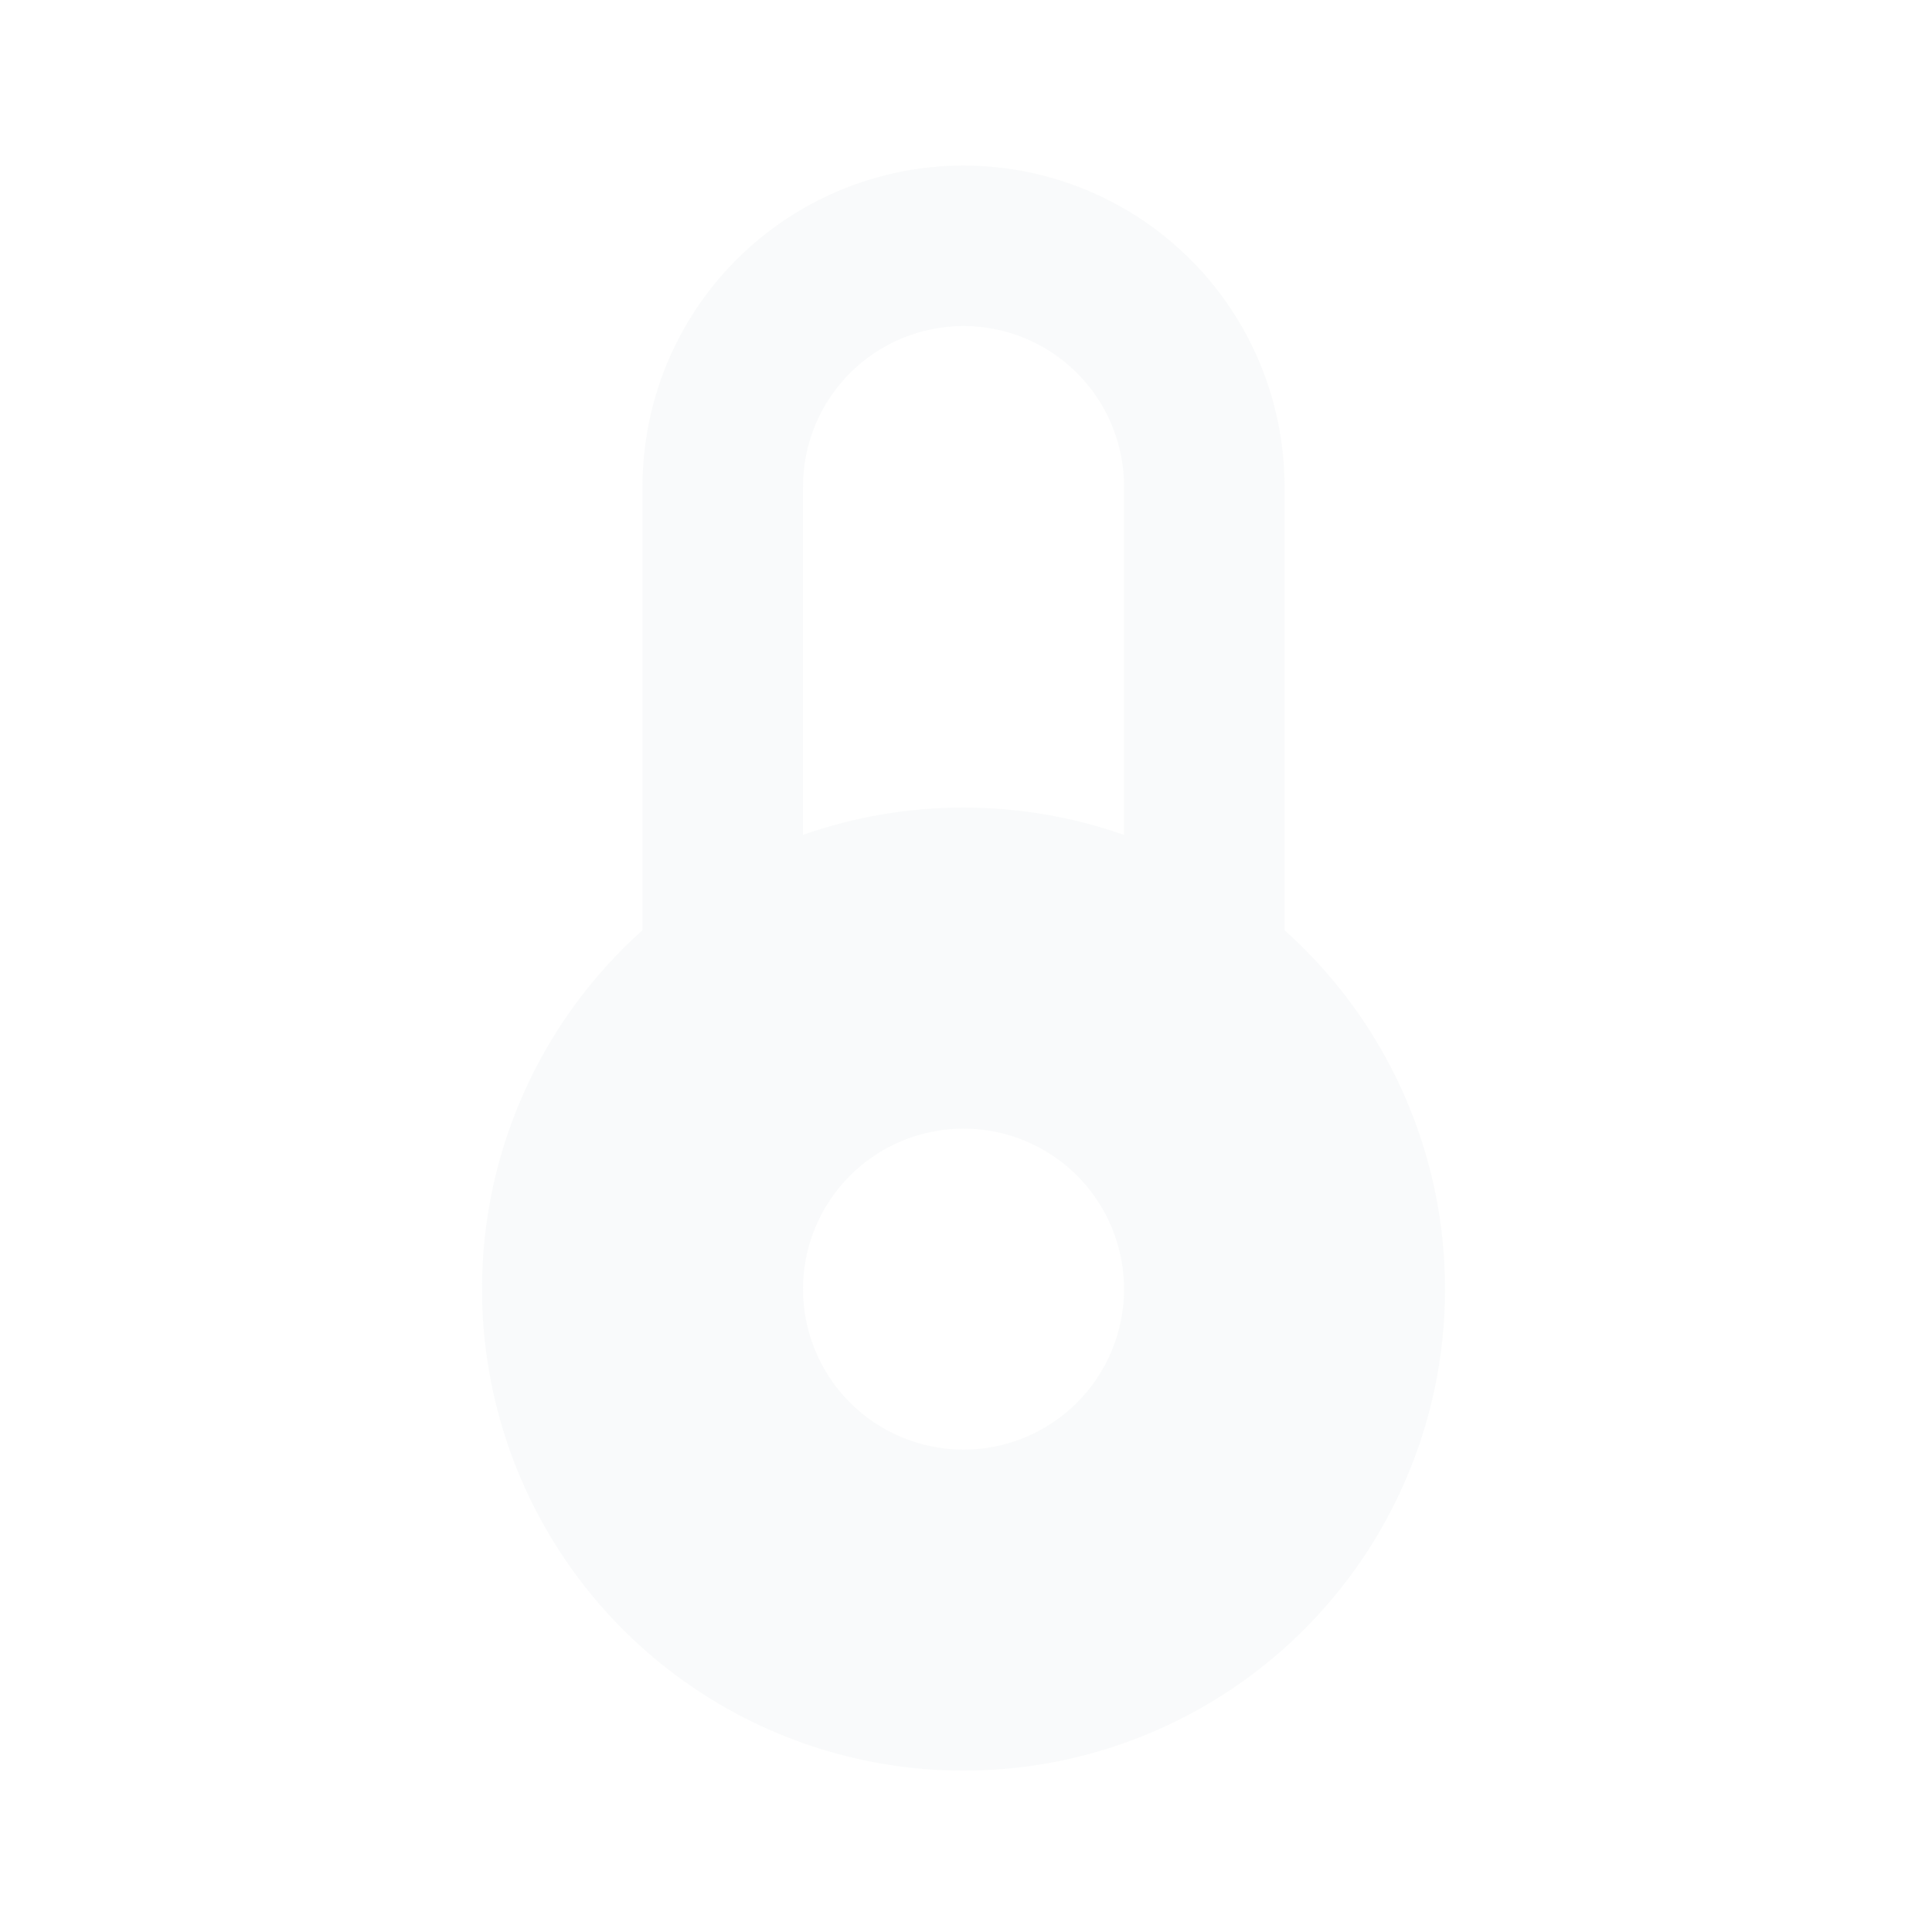 <svg width="329" height="329" viewBox="0 0 329 329" fill="none" xmlns="http://www.w3.org/2000/svg">
<g opacity="0.1">
<path d="M109.411 158.405V82.856C109.411 68.357 115.171 54.452 125.423 44.2C135.675 33.949 149.58 28.189 164.078 28.189C178.577 28.189 192.481 33.949 202.733 44.2C212.985 54.452 218.745 68.357 218.745 82.856V158.405C231.123 169.476 239.848 184.045 243.765 200.184C247.682 216.322 246.606 233.27 240.68 248.784C234.755 264.297 224.258 277.646 210.579 287.064C196.901 296.482 180.685 301.524 164.078 301.524C147.471 301.524 131.255 296.482 117.577 287.064C103.898 277.646 93.402 264.297 87.476 248.784C81.55 233.27 80.475 216.322 84.392 200.184C88.308 184.045 97.033 169.476 109.411 158.405ZM136.745 142.169C145.525 139.077 154.769 137.506 164.078 137.522C173.658 137.522 182.856 139.162 191.411 142.183V82.856C191.411 75.606 188.532 68.654 183.406 63.528C178.28 58.402 171.327 55.522 164.078 55.522C156.829 55.522 149.877 58.402 144.751 63.528C139.625 68.654 136.745 75.606 136.745 82.856V142.183V142.169ZM164.078 246.856C171.327 246.856 178.28 243.976 183.406 238.85C188.532 233.724 191.411 226.772 191.411 219.522C191.411 212.273 188.532 205.321 183.406 200.195C178.28 195.069 171.327 192.189 164.078 192.189C156.829 192.189 149.877 195.069 144.751 200.195C139.625 205.321 136.745 212.273 136.745 219.522C136.745 226.772 139.625 233.724 144.751 238.85C149.877 243.976 156.829 246.856 164.078 246.856Z" fill="#C4CFD4"/>
</g>
</svg>
